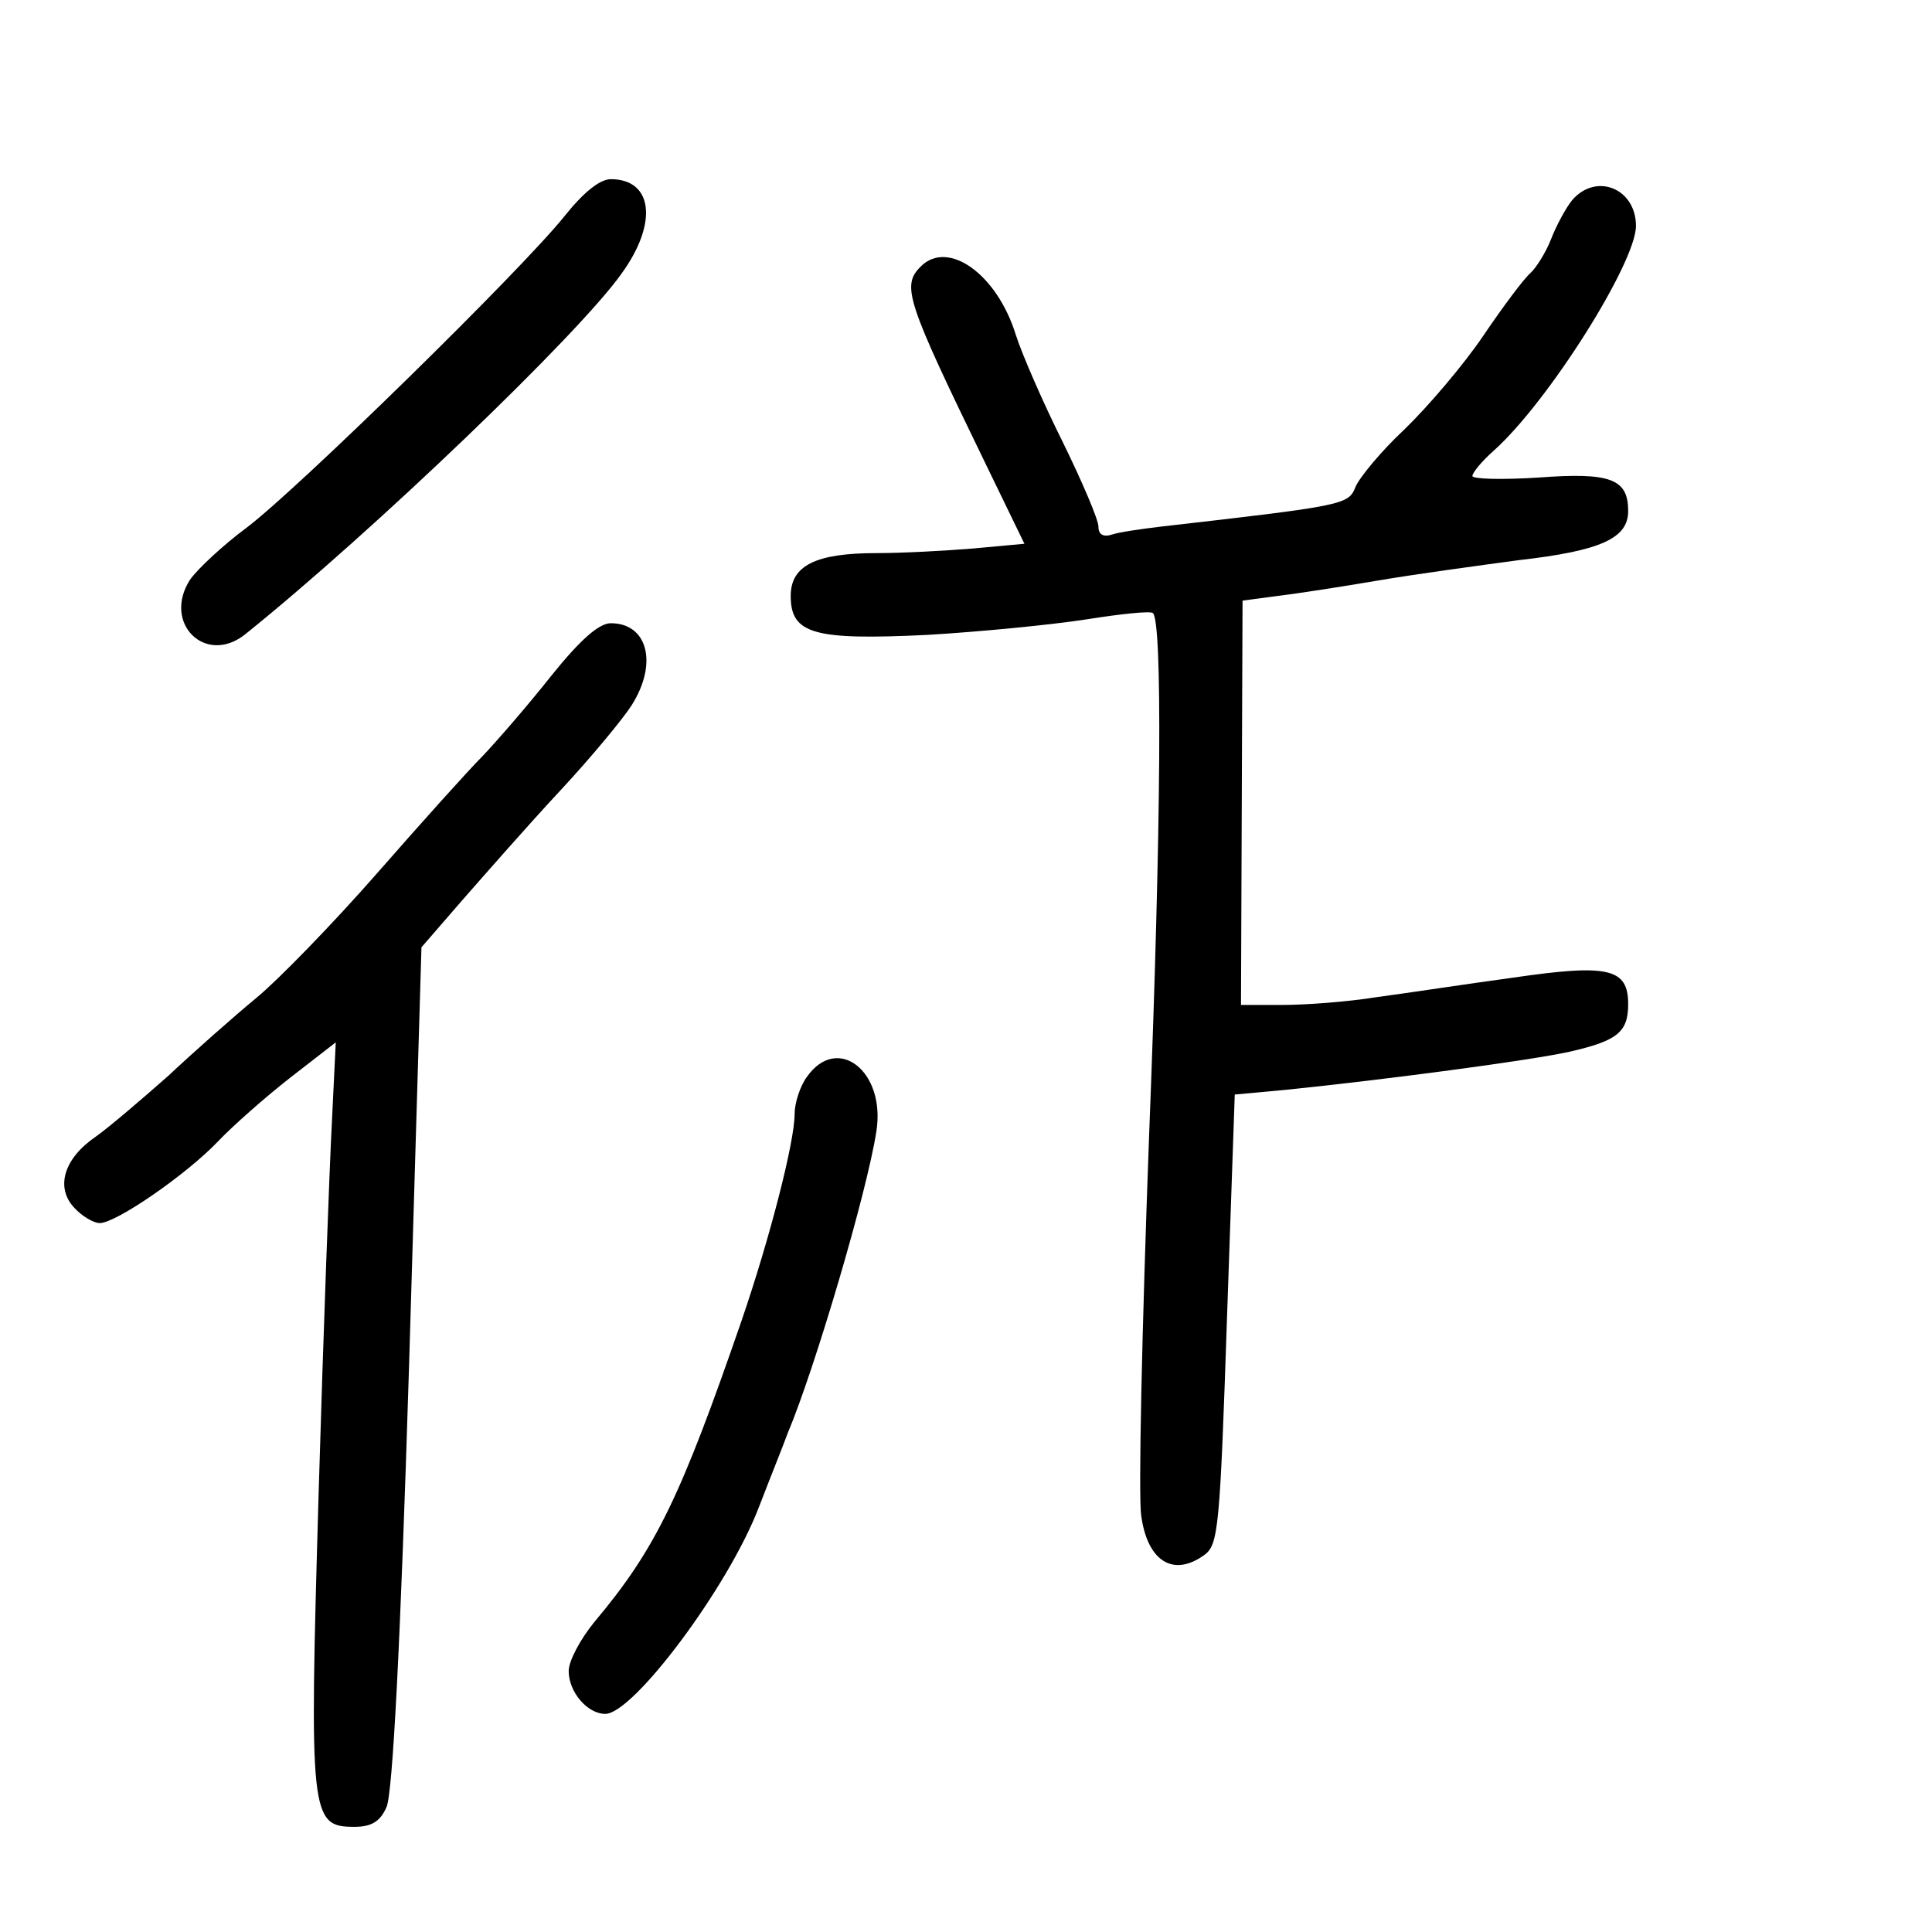 <?xml version="1.0" standalone="no"?>
<!DOCTYPE svg PUBLIC "-//W3C//DTD SVG 20010904//EN"
 "http://www.w3.org/TR/2001/REC-SVG-20010904/DTD/svg10.dtd">
<svg version="1.0" xmlns="http://www.w3.org/2000/svg"
 width="248pt" height="248pt" viewBox="0 0 248 248"
 preserveAspectRatio="xMidYMid meet">
<g transform="translate(0,248) scale(0.1,-0.1)"
fill="#000000" stroke="none">
<path d="M725 2203 c-55 -69 -342 -350 -408 -400 -31 -23 -63 -53 -73 -67 -36
-56 20 -111 71 -70 163 131 428 385 483 463 47 65 40 121 -14 121 -14 0 -35
-17 -59 -47z"/>
<path d="M2018 2223 c-8 -10 -20 -32 -27 -50 -7 -18 -20 -38 -27 -44 -8 -7
-35 -43 -60 -80 -25 -37 -71 -91 -101 -120 -30 -28 -58 -62 -63 -74 -9 -23
-14 -24 -250 -51 -25 -3 -53 -7 -62 -10 -12 -4 -18 0 -18 10 0 9 -21 58 -46
109 -25 50 -52 112 -60 137 -24 78 -87 123 -122 88 -25 -25 -19 -43 83 -253
l50 -103 -65 -6 c-36 -3 -92 -6 -125 -6 -78 0 -110 -16 -110 -55 0 -49 30 -57
175 -50 68 4 160 13 205 20 44 7 82 11 85 8 12 -12 11 -263 -5 -672 -9 -244
-14 -463 -10 -487 8 -58 41 -79 81 -50 18 13 20 35 29 303 l10 288 65 6 c128
13 316 38 365 49 61 14 75 25 75 61 0 46 -25 52 -148 34 -59 -8 -137 -20 -175
-25 -37 -6 -91 -10 -121 -10 l-53 0 1 260 1 259 45 6 c25 3 83 12 130 20 47 8
128 19 180 26 105 12 140 28 140 63 0 41 -22 50 -115 43 -47 -3 -85 -2 -85 2
0 4 12 19 28 33 70 63 182 241 182 288 0 48 -51 69 -82 33z"/>
<path d="M708 1613 c-30 -38 -70 -84 -88 -103 -19 -19 -80 -87 -136 -151 -57
-65 -127 -137 -155 -160 -29 -24 -80 -69 -113 -100 -34 -30 -76 -66 -93 -78
-41 -28 -52 -65 -28 -91 10 -11 25 -20 33 -20 21 0 111 62 152 105 19 20 61
57 93 82 l58 45 -5 -103 c-3 -57 -11 -271 -17 -476 -12 -415 -11 -428 46 -428
22 0 33 7 41 25 8 16 18 208 29 564 l16 540 52 60 c29 33 85 97 126 141 41 44
82 94 92 110 34 54 20 105 -27 105 -15 0 -39 -21 -76 -67z"/>
<path d="M1036 1098 c-9 -12 -16 -34 -16 -48 0 -36 -32 -160 -68 -265 -78
-226 -110 -293 -189 -387 -18 -22 -33 -50 -33 -63 0 -27 24 -55 47 -55 36 0
158 163 197 265 15 39 32 81 37 95 35 83 102 310 114 388 12 77 -50 125 -89
70z"/>
</g>
</svg>
